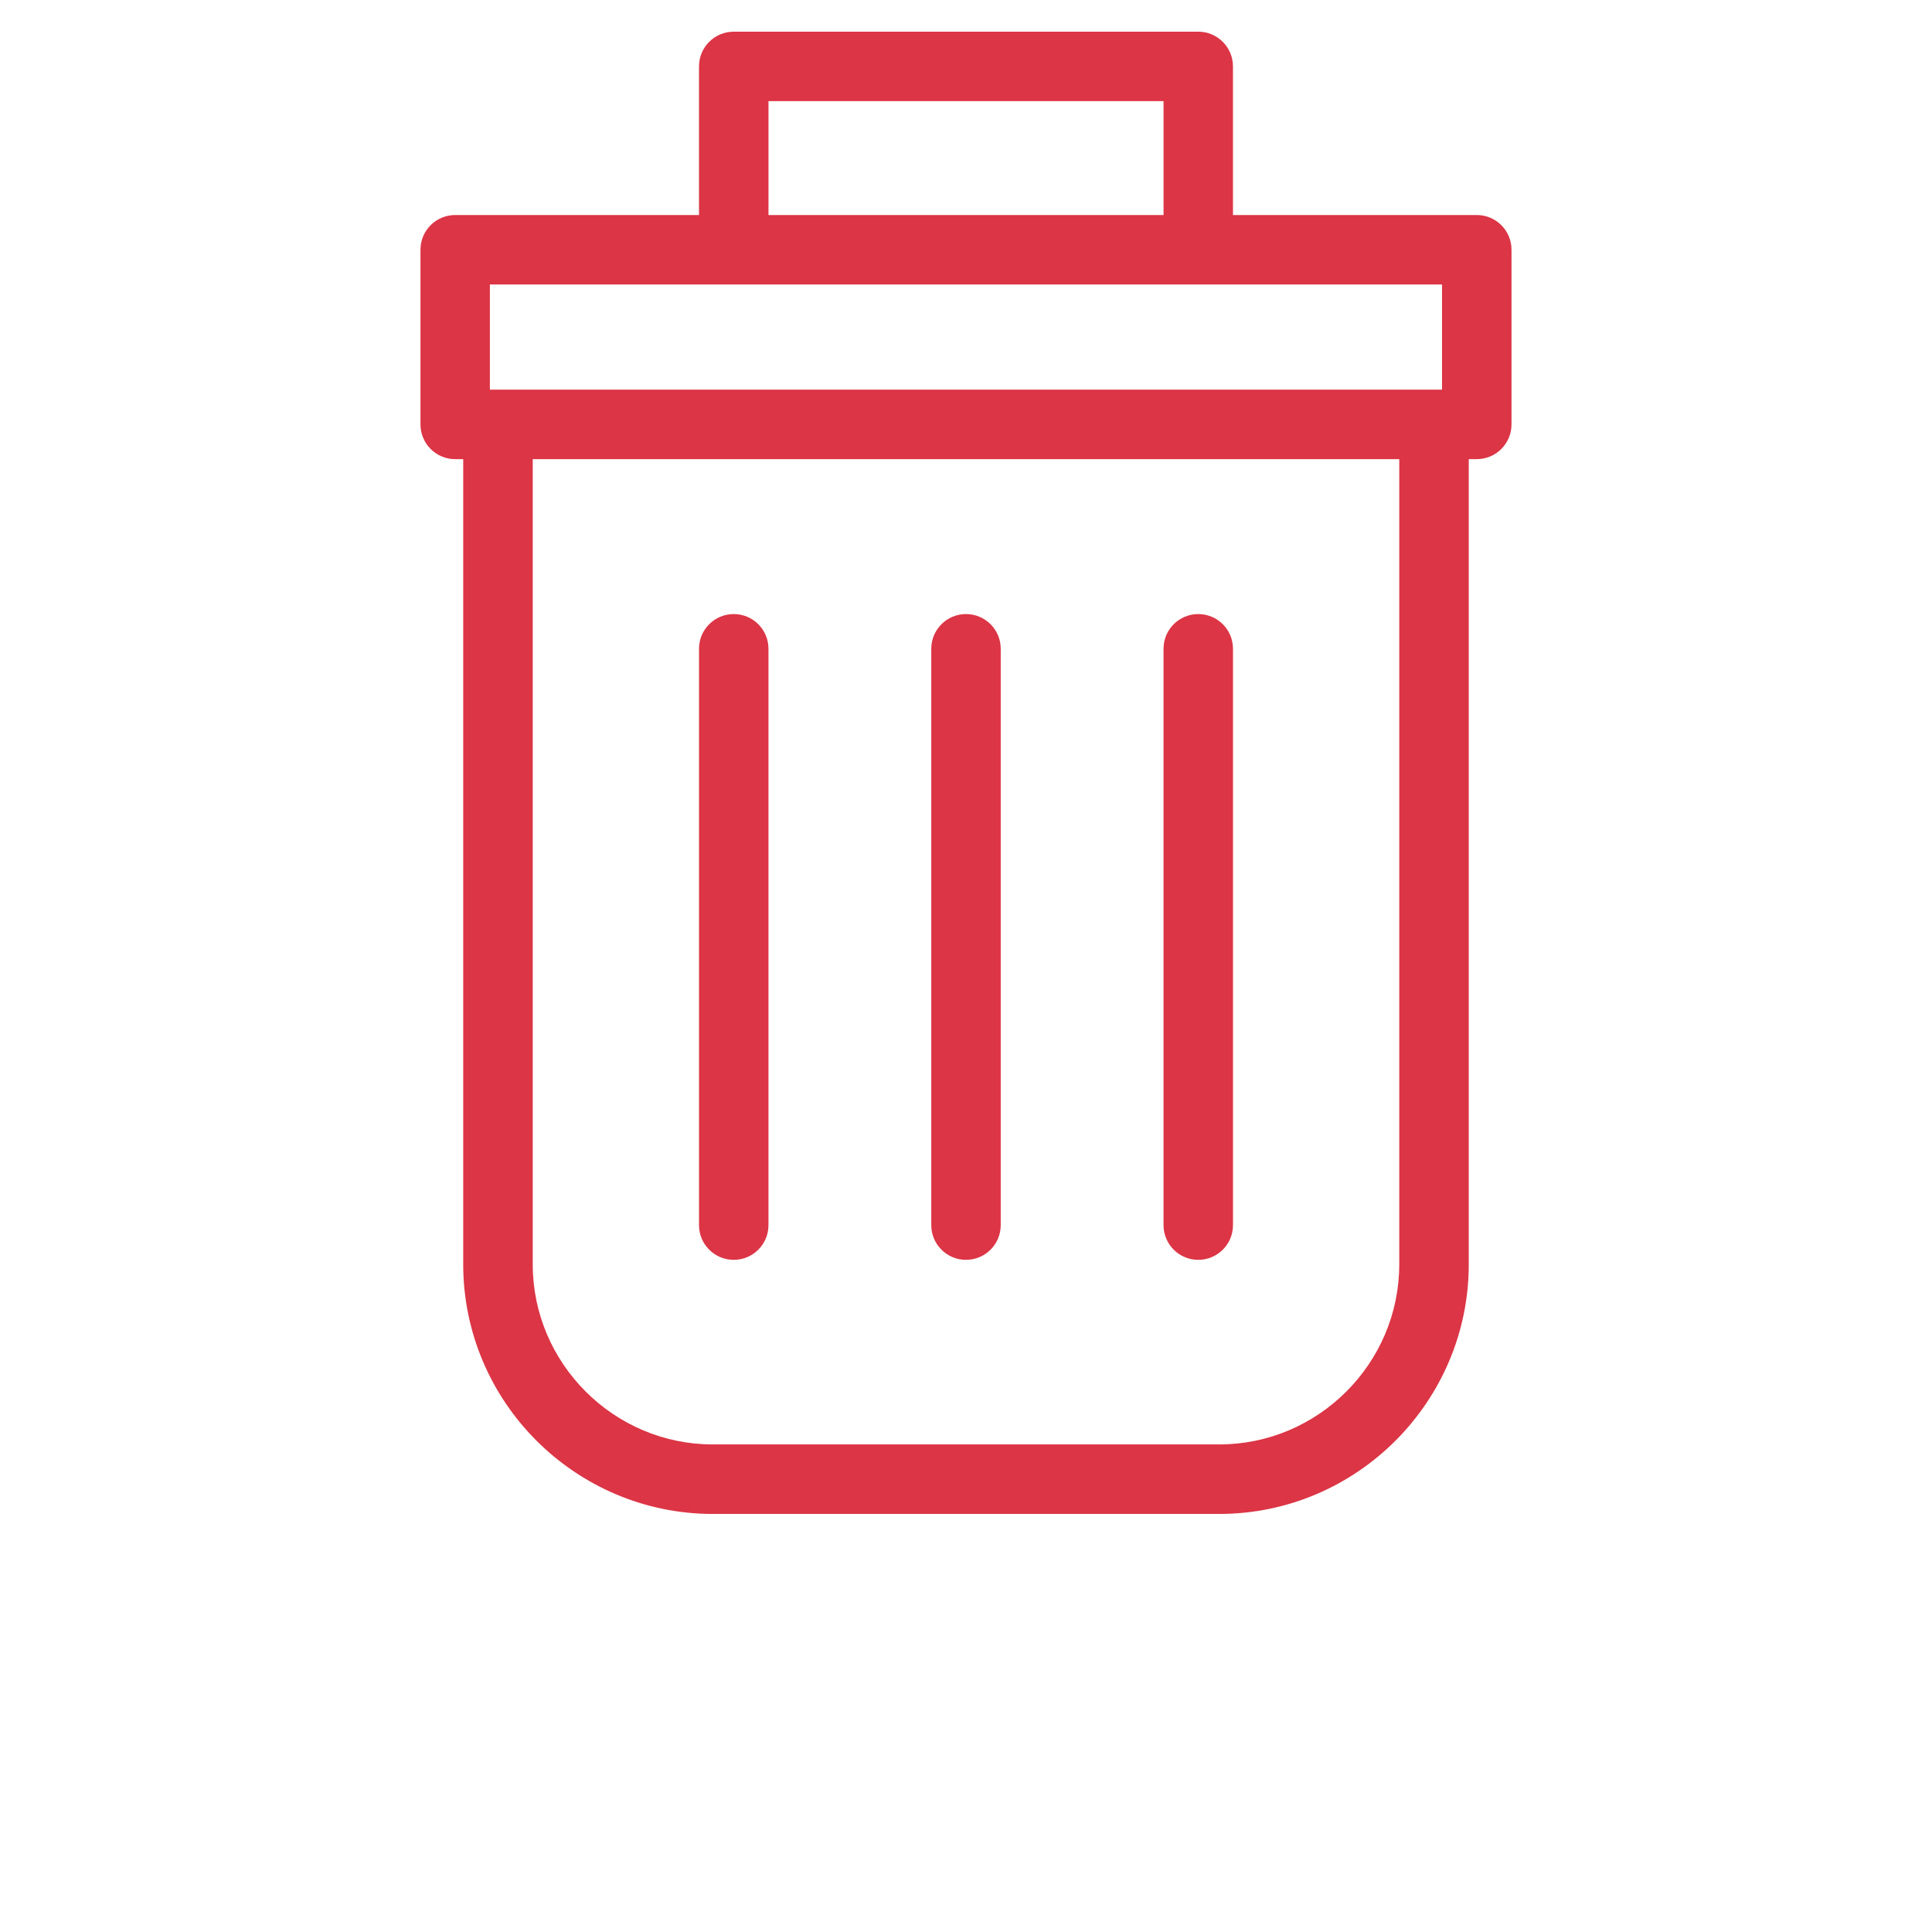 <?xml version="1.0" encoding="UTF-8"?>
<svg width="30" height="30" version="1.1" viewBox="0 0 700 700" xmlns="http://www.w3.org/2000/svg" xmlns:xlink="http://www.w3.org/1999/xlink">
 
 <g>
  <path fill="#dc3545" d="m532.16 166.36v291.75c0 24.883-10.18 47.477-26.543 63.875-16.379 16.379-38.992 26.543-63.875 26.543h-183.49c-24.883 0-47.477-10.18-63.875-26.543-16.379-16.379-26.543-38.992-26.543-63.875v-291.75h-2.906c-6.957 0-12.582-5.644-12.582-12.602v-63.27c0-6.957 5.629-12.582 12.582-12.582h88.336v-53.844c0-6.957 5.629-12.582 12.582-12.582h168.3c6.957 0 12.582 5.629 12.582 12.582v53.844h88.336c6.957 0 12.582 5.629 12.582 12.582v63.27c0 6.957-5.629 12.602-12.582 12.602zm-110.59 68.711c0-6.957 5.629-12.582 12.582-12.582 6.957 0 12.582 5.629 12.582 12.582v208.81c0 6.957-5.629 12.582-12.582 12.582-6.957 0-12.582-5.629-12.582-12.582zm-84.152 0c0-6.957 5.629-12.582 12.582-12.582 6.957 0 12.582 5.629 12.582 12.582v208.81c0 6.957-5.629 12.582-12.582 12.582-6.957 0-12.582-5.629-12.582-12.582zm-84.152 0c0-6.957 5.629-12.582 12.582-12.582 6.957 0 12.582 5.629 12.582 12.582v208.81c0 6.957-5.629 12.582-12.582 12.582-6.957 0-12.582-5.629-12.582-12.582zm25.168-157.16h143.14v-41.262h-143.14zm-98.012 63.27h342.05v-38.102h-344.98v38.102zm326.56 316.93v-291.75h-313.96v291.75c0 17.926 7.34 34.238 19.168 46.066s28.141 19.168 46.066 19.168h183.49c17.926 0 34.238-7.34 46.066-19.168s19.168-28.141 19.168-46.066z"/>
  
 </g>
</svg>
